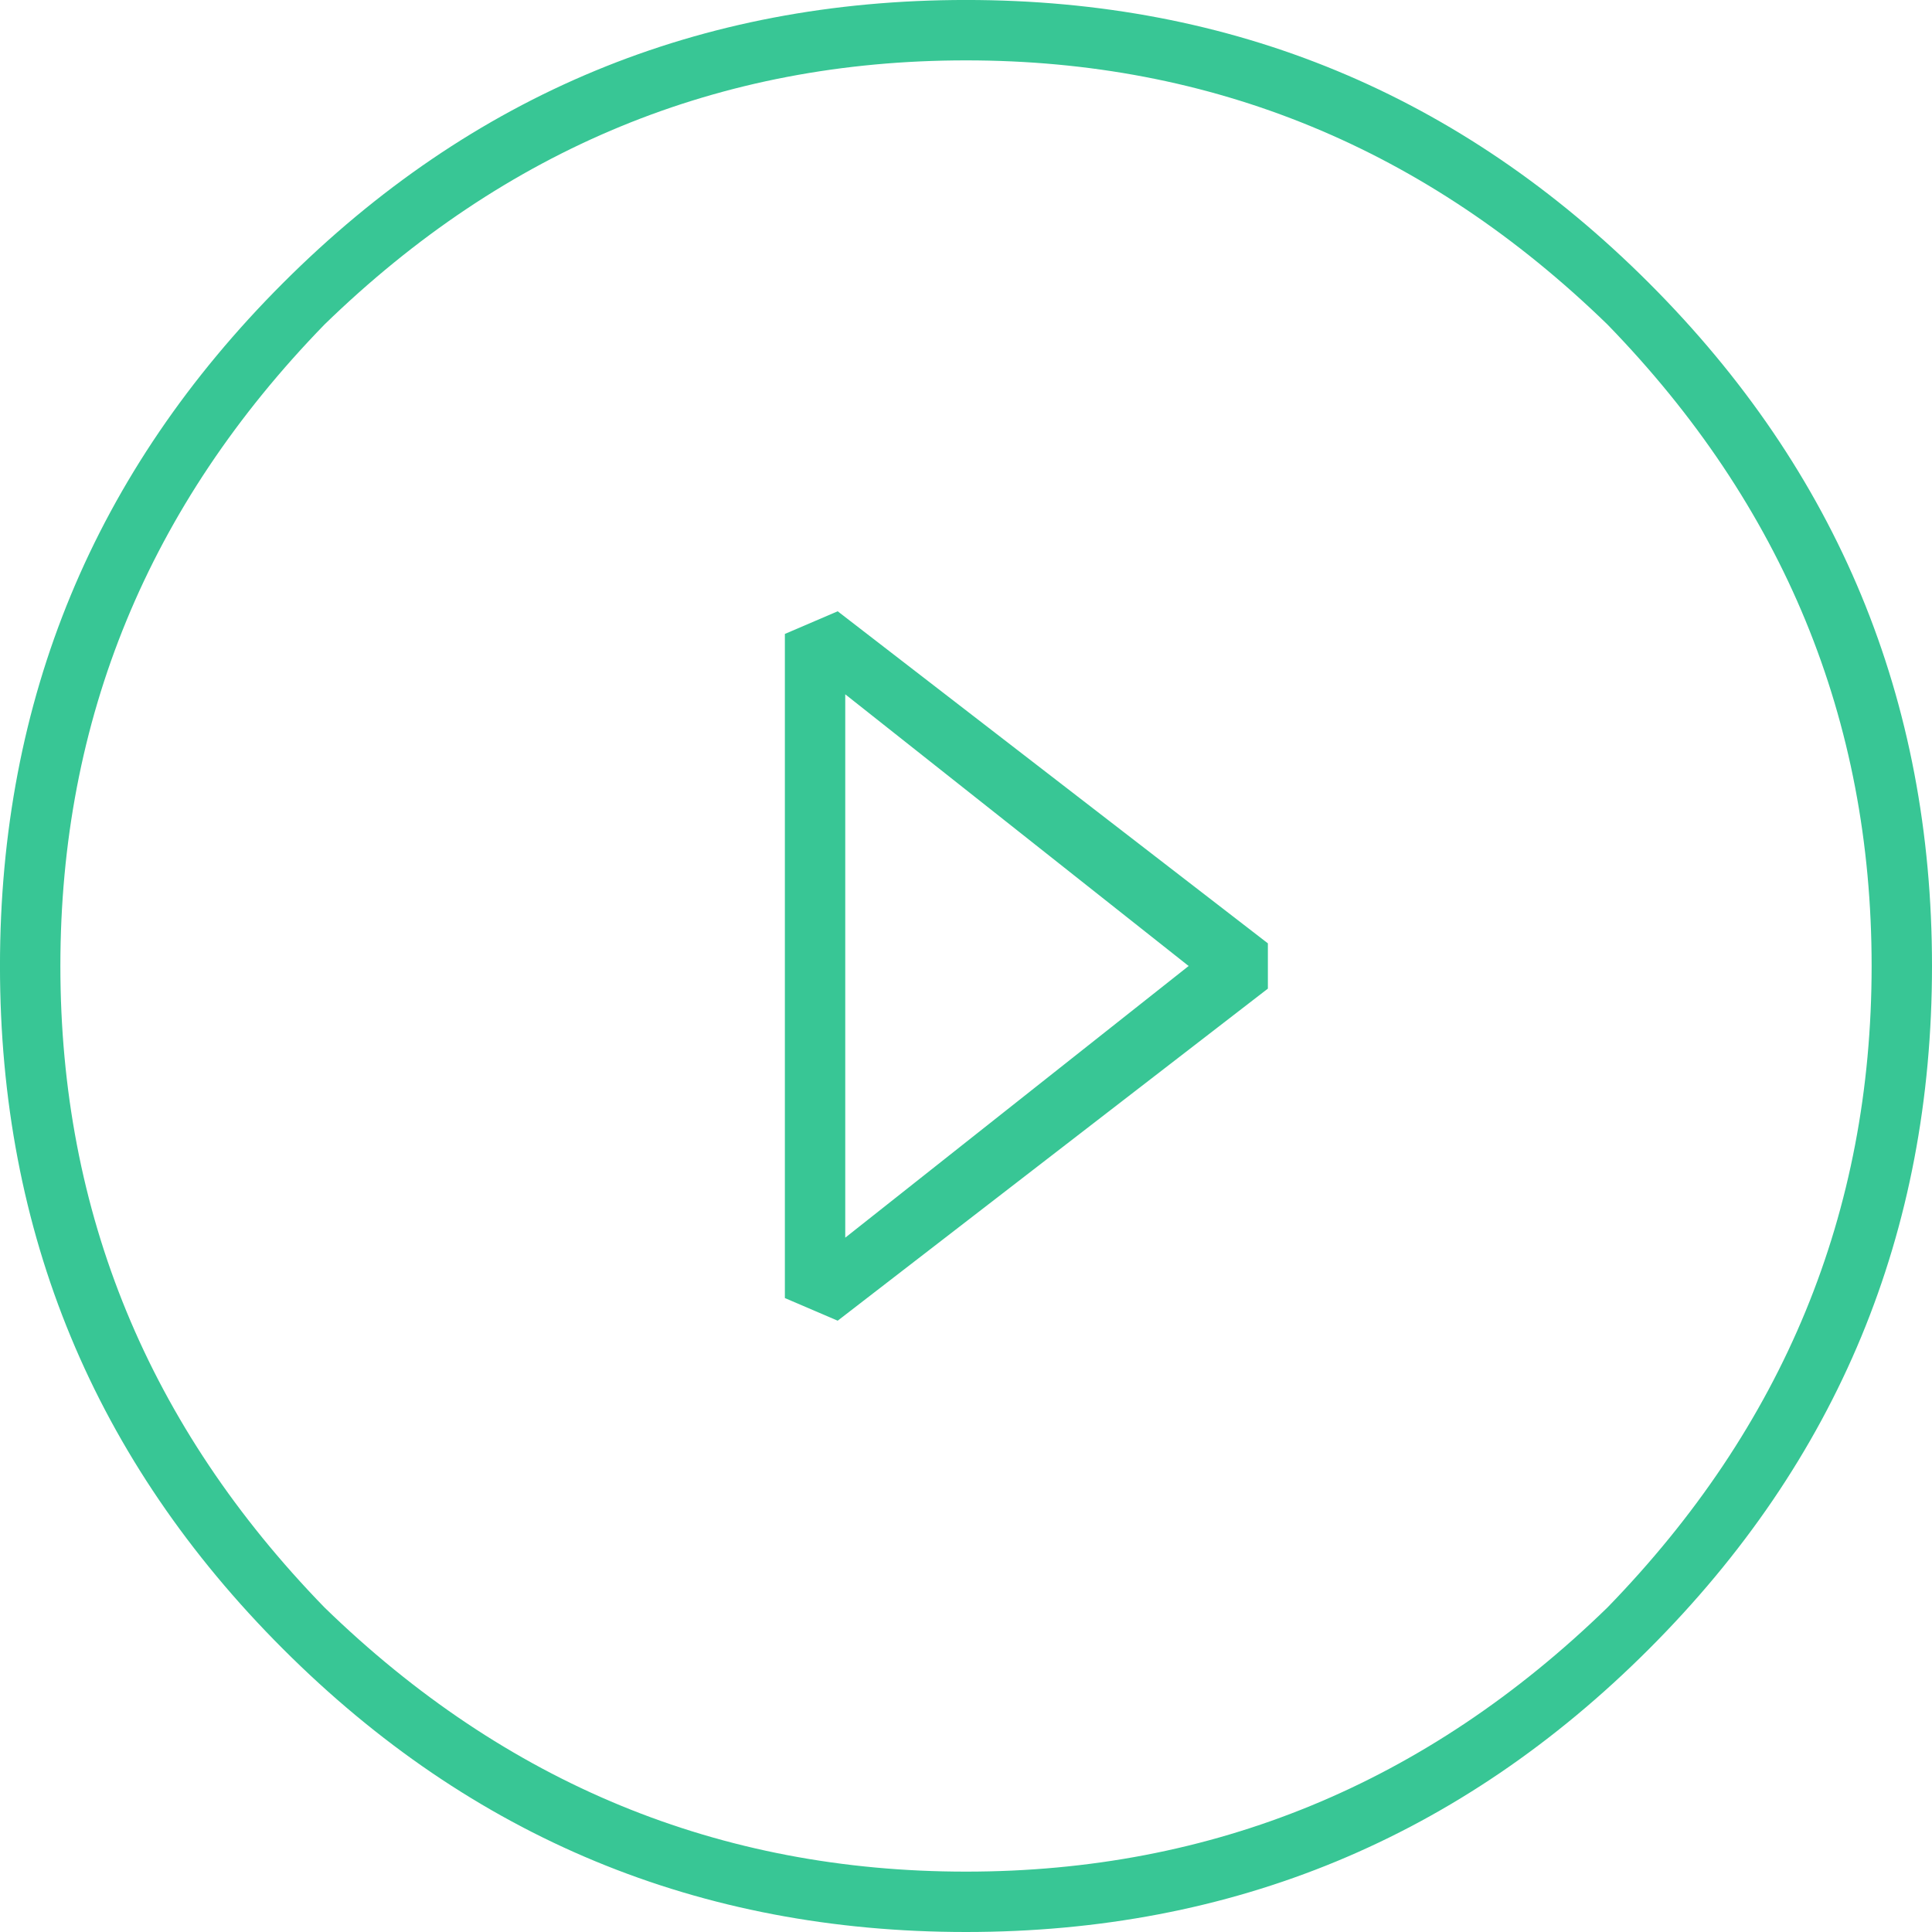 <svg xmlns="http://www.w3.org/2000/svg" width="80" height="80" viewBox="0 0 80 80"><g><g><path fill="#38c695" d="M34.687 25.312L52.5 39.062v1.875l-17.813 13.75-2.187-.937v-27.5zM35 51.249L49.219 40 35 28.75zM80 40c0 11.043-3.906 20.47-11.719 28.282C60.47 76.093 51.04 80 40 80c-11.043 0-20.469-3.907-28.281-11.72C3.906 60.469-.001 51.043-.001 40 0 28.96 3.907 19.53 11.72 11.718 19.53 3.906 28.957-.001 39.999-.001 51.04 0 60.47 3.907 68.282 11.72 76.094 19.53 80 28.96 80 39.999zm-2.5 0c0-10.207-3.648-19.062-10.938-26.562C59.062 6.147 50.207 2.5 40 2.5c-10.21 0-19.063 3.647-26.563 10.937C6.145 20.937 2.5 29.792 2.5 39.999c0 10.21 3.645 19.063 10.937 26.563C20.937 73.854 29.79 77.5 40 77.5c10.207 0 19.062-3.646 26.562-10.938 7.29-7.5 10.938-16.352 10.938-26.563z"/></g></g></svg>
